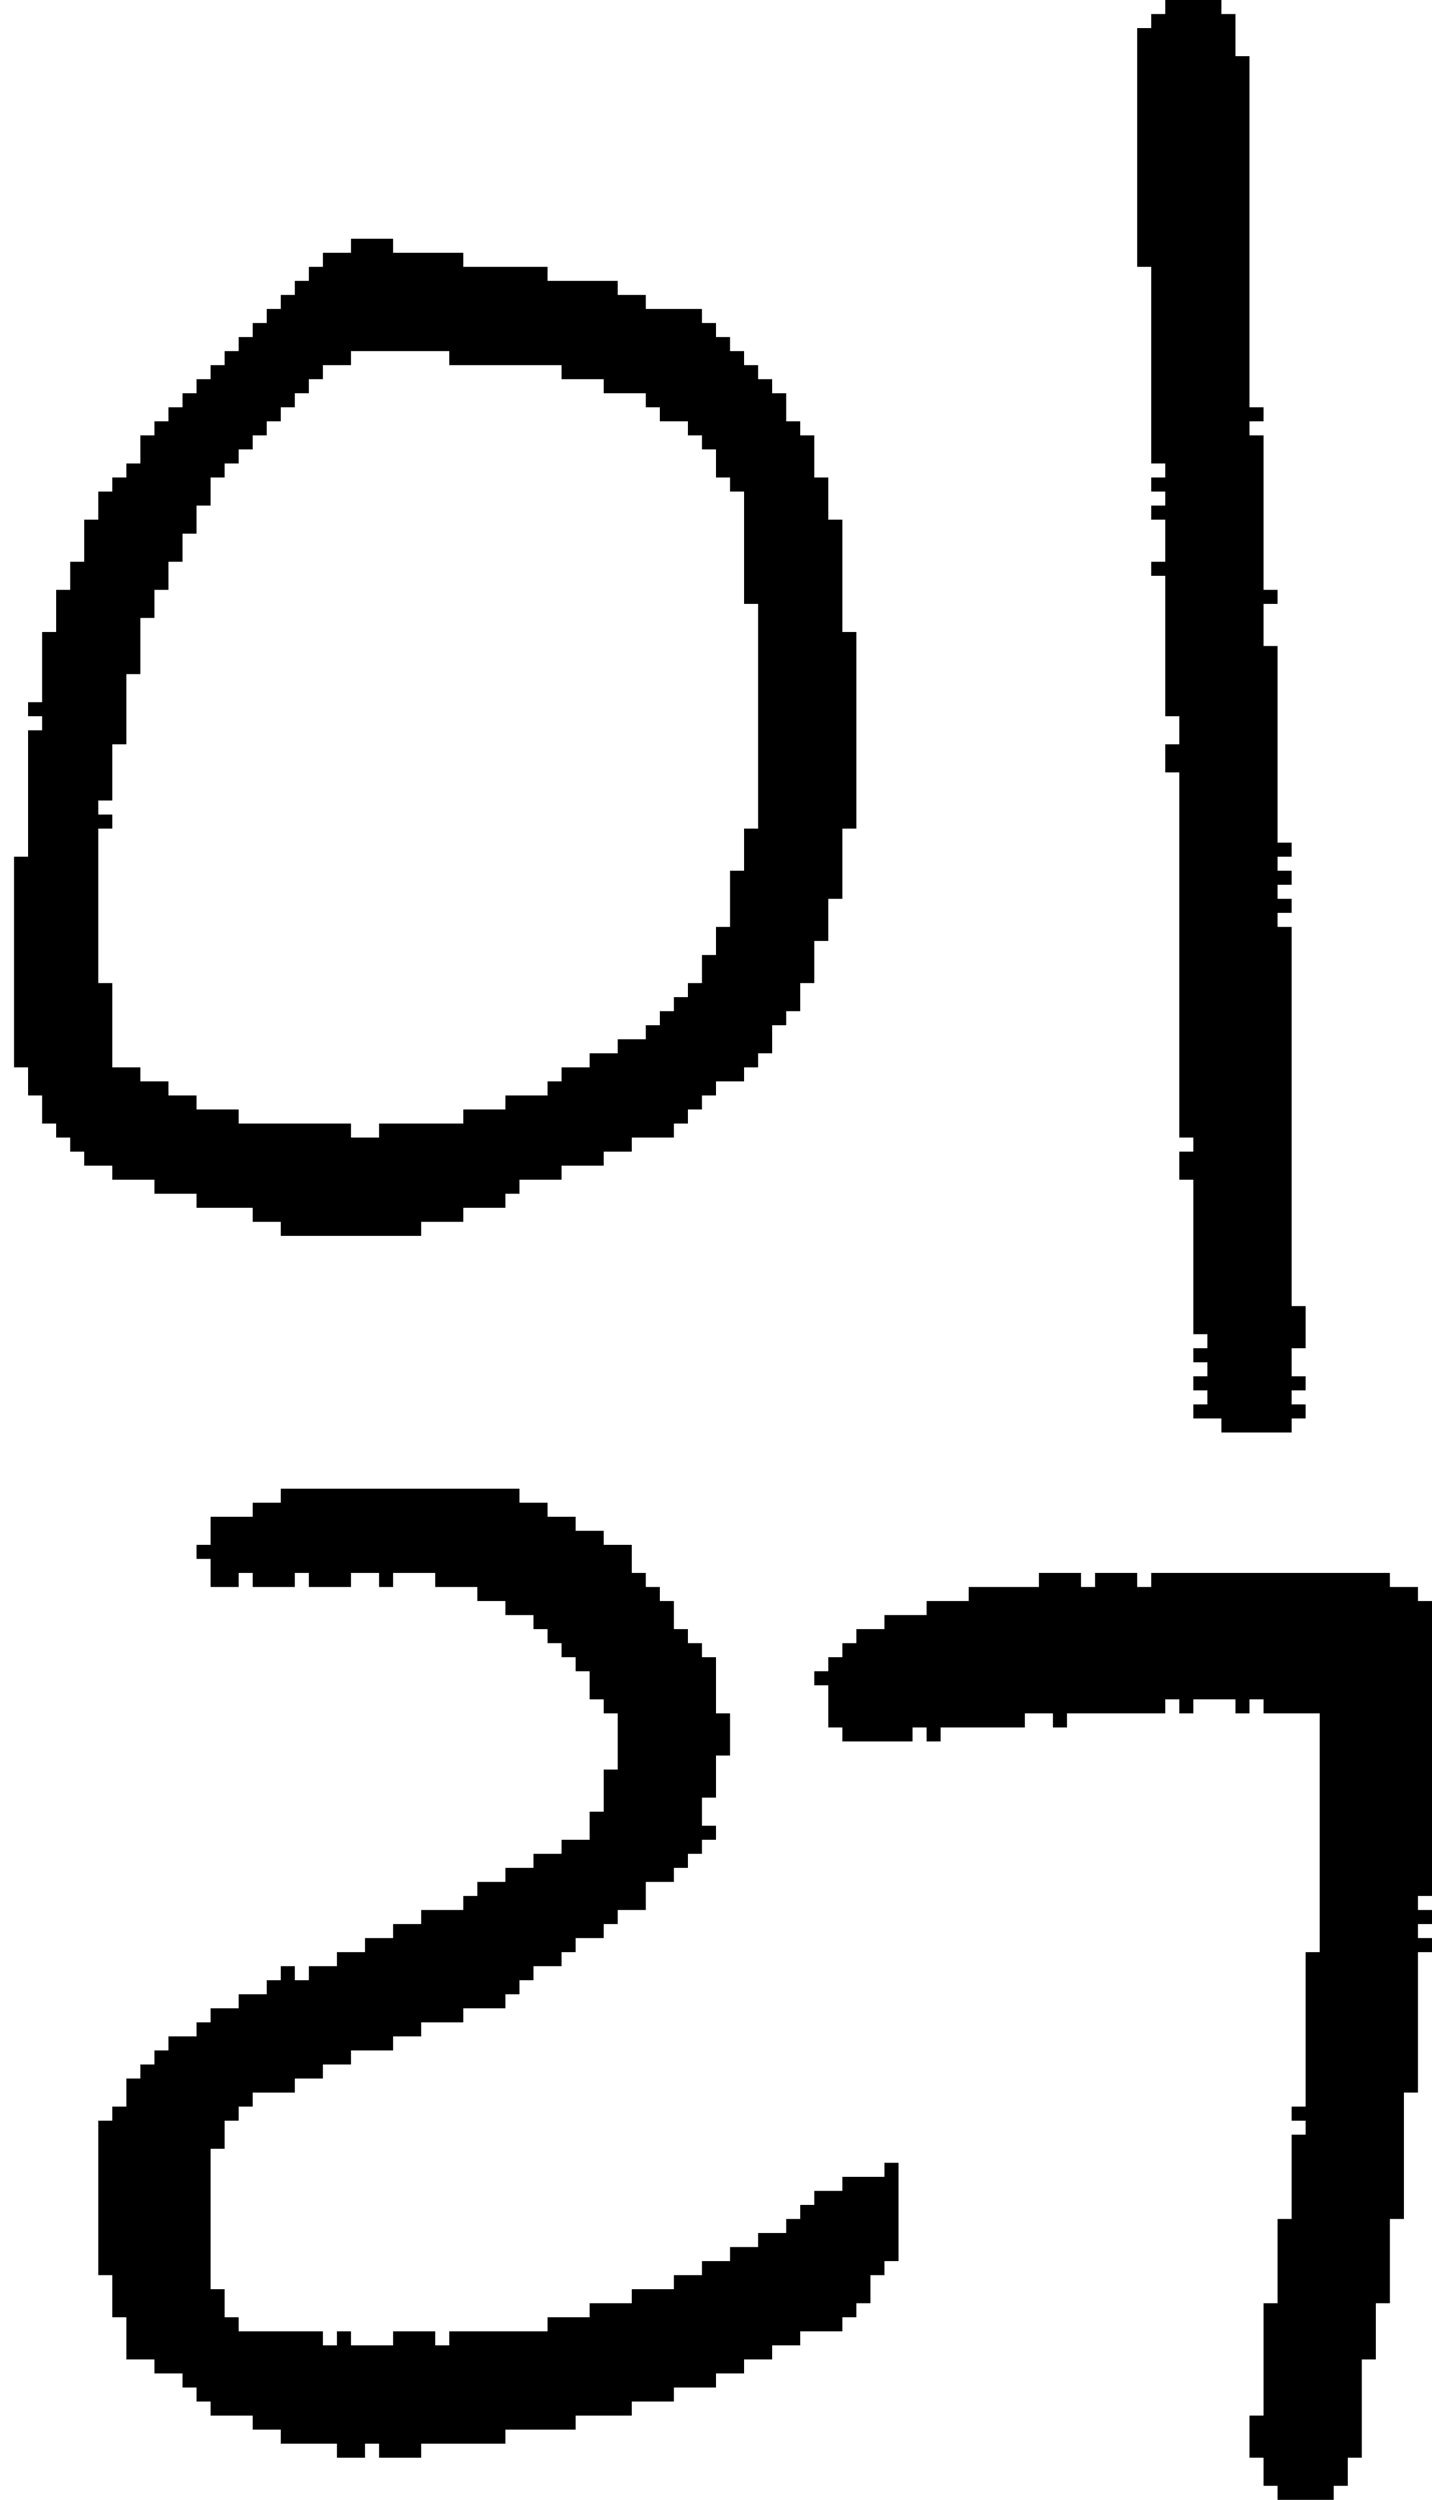 <?xml version="1.0" encoding="UTF-8" standalone="no"?>
<!DOCTYPE svg PUBLIC "-//W3C//DTD SVG 1.1//EN" 
  "http://www.w3.org/Graphics/SVG/1.1/DTD/svg11.dtd">
<svg width="102" height="178"
     xmlns="http://www.w3.org/2000/svg" version="1.1">
 <path d="  M 4,80  L 4,81  L 5,81  L 5,82  L 6,82  L 6,83  L 8,83  L 8,84  L 11,84  L 11,85  L 14,85  L 14,86  L 18,86  L 18,87  L 20,87  L 20,88  L 30,88  L 30,87  L 33,87  L 33,86  L 36,86  L 36,85  L 37,85  L 37,84  L 40,84  L 40,83  L 43,83  L 43,82  L 45,82  L 45,81  L 48,81  L 48,80  L 49,80  L 49,79  L 50,79  L 50,78  L 51,78  L 51,77  L 53,77  L 53,76  L 54,76  L 54,75  L 55,75  L 55,73  L 56,73  L 56,72  L 57,72  L 57,70  L 58,70  L 58,67  L 59,67  L 59,64  L 60,64  L 60,59  L 61,59  L 61,45  L 60,45  L 60,37  L 59,37  L 59,34  L 58,34  L 58,31  L 57,31  L 57,30  L 56,30  L 56,28  L 55,28  L 55,27  L 54,27  L 54,26  L 53,26  L 53,25  L 52,25  L 52,24  L 51,24  L 51,23  L 50,23  L 50,22  L 46,22  L 46,21  L 44,21  L 44,20  L 39,20  L 39,19  L 33,19  L 33,18  L 28,18  L 28,17  L 25,17  L 25,18  L 23,18  L 23,19  L 22,19  L 22,20  L 21,20  L 21,21  L 20,21  L 20,22  L 19,22  L 19,23  L 18,23  L 18,24  L 17,24  L 17,25  L 16,25  L 16,26  L 15,26  L 15,27  L 14,27  L 14,28  L 13,28  L 13,29  L 12,29  L 12,30  L 11,30  L 11,31  L 10,31  L 10,33  L 9,33  L 9,34  L 8,34  L 8,35  L 7,35  L 7,37  L 6,37  L 6,40  L 5,40  L 5,42  L 4,42  L 4,45  L 3,45  L 3,50  L 2,50  L 2,51  L 3,51  L 3,52  L 2,52  L 2,61  L 1,61  L 1,76  L 2,76  L 2,78  L 3,78  L 3,80  Z  M 53,43  L 54,43  L 54,59  L 53,59  L 53,62  L 52,62  L 52,66  L 51,66  L 51,68  L 50,68  L 50,70  L 49,70  L 49,71  L 48,71  L 48,72  L 47,72  L 47,73  L 46,73  L 46,74  L 44,74  L 44,75  L 42,75  L 42,76  L 40,76  L 40,77  L 39,77  L 39,78  L 36,78  L 36,79  L 33,79  L 33,80  L 27,80  L 27,81  L 25,81  L 25,80  L 17,80  L 17,79  L 14,79  L 14,78  L 12,78  L 12,77  L 10,77  L 10,76  L 8,76  L 8,70  L 7,70  L 7,59  L 8,59  L 8,58  L 7,58  L 7,57  L 8,57  L 8,53  L 9,53  L 9,48  L 10,48  L 10,44  L 11,44  L 11,42  L 12,42  L 12,40  L 13,40  L 13,38  L 14,38  L 14,36  L 15,36  L 15,34  L 16,34  L 16,33  L 17,33  L 17,32  L 18,32  L 18,31  L 19,31  L 19,30  L 20,30  L 20,29  L 21,29  L 21,28  L 22,28  L 22,27  L 23,27  L 23,26  L 25,26  L 25,25  L 32,25  L 32,26  L 40,26  L 40,27  L 43,27  L 43,28  L 46,28  L 46,29  L 47,29  L 47,30  L 49,30  L 49,31  L 50,31  L 50,32  L 51,32  L 51,34  L 52,34  L 52,35  L 53,35  Z  " style="fill:rgb(0, 0, 0); fill-opacity:1.000; stroke:none;" />
 <path d="  M 45,172  L 45,171  L 48,171  L 48,170  L 51,170  L 51,169  L 53,169  L 53,168  L 55,168  L 55,167  L 57,167  L 57,166  L 60,166  L 60,165  L 61,165  L 61,164  L 62,164  L 62,162  L 63,162  L 63,161  L 64,161  L 64,154  L 63,154  L 63,155  L 60,155  L 60,156  L 58,156  L 58,157  L 57,157  L 57,158  L 56,158  L 56,159  L 54,159  L 54,160  L 52,160  L 52,161  L 50,161  L 50,162  L 48,162  L 48,163  L 45,163  L 45,164  L 42,164  L 42,165  L 39,165  L 39,166  L 32,166  L 32,167  L 31,167  L 31,166  L 28,166  L 28,167  L 25,167  L 25,166  L 24,166  L 24,167  L 23,167  L 23,166  L 17,166  L 17,165  L 16,165  L 16,163  L 15,163  L 15,153  L 16,153  L 16,151  L 17,151  L 17,150  L 18,150  L 18,149  L 21,149  L 21,148  L 23,148  L 23,147  L 25,147  L 25,146  L 28,146  L 28,145  L 30,145  L 30,144  L 33,144  L 33,143  L 36,143  L 36,142  L 37,142  L 37,141  L 38,141  L 38,140  L 40,140  L 40,139  L 41,139  L 41,138  L 43,138  L 43,137  L 44,137  L 44,136  L 46,136  L 46,134  L 48,134  L 48,133  L 49,133  L 49,132  L 50,132  L 50,131  L 51,131  L 51,130  L 50,130  L 50,128  L 51,128  L 51,125  L 52,125  L 52,122  L 51,122  L 51,118  L 50,118  L 50,117  L 49,117  L 49,116  L 48,116  L 48,114  L 47,114  L 47,113  L 46,113  L 46,112  L 45,112  L 45,110  L 43,110  L 43,109  L 41,109  L 41,108  L 39,108  L 39,107  L 37,107  L 37,106  L 20,106  L 20,107  L 18,107  L 18,108  L 15,108  L 15,110  L 14,110  L 14,111  L 15,111  L 15,113  L 17,113  L 17,112  L 18,112  L 18,113  L 21,113  L 21,112  L 22,112  L 22,113  L 25,113  L 25,112  L 27,112  L 27,113  L 28,113  L 28,112  L 31,112  L 31,113  L 34,113  L 34,114  L 36,114  L 36,115  L 38,115  L 38,116  L 39,116  L 39,117  L 40,117  L 40,118  L 41,118  L 41,119  L 42,119  L 42,121  L 43,121  L 43,122  L 44,122  L 44,126  L 43,126  L 43,129  L 42,129  L 42,131  L 40,131  L 40,132  L 38,132  L 38,133  L 36,133  L 36,134  L 34,134  L 34,135  L 33,135  L 33,136  L 30,136  L 30,137  L 28,137  L 28,138  L 26,138  L 26,139  L 24,139  L 24,140  L 22,140  L 22,141  L 21,141  L 21,140  L 20,140  L 20,141  L 19,141  L 19,142  L 17,142  L 17,143  L 15,143  L 15,144  L 14,144  L 14,145  L 12,145  L 12,146  L 11,146  L 11,147  L 10,147  L 10,148  L 9,148  L 9,150  L 8,150  L 8,151  L 7,151  L 7,162  L 8,162  L 8,165  L 9,165  L 9,168  L 11,168  L 11,169  L 13,169  L 13,170  L 14,170  L 14,171  L 15,171  L 15,172  L 18,172  L 18,173  L 20,173  L 20,174  L 24,174  L 24,175  L 26,175  L 26,174  L 27,174  L 27,175  L 30,175  L 30,174  L 36,174  L 36,173  L 41,173  L 41,172  Z  " style="fill:rgb(0, 0, 0); fill-opacity:1.000; stroke:none;" />
 <path d="  M 97,175  L 97,168  L 98,168  L 98,164  L 99,164  L 99,158  L 100,158  L 100,149  L 101,149  L 101,139  L 102,139  L 102,138  L 101,138  L 101,137  L 102,137  L 102,136  L 101,136  L 101,135  L 102,135  L 102,114  L 101,114  L 101,113  L 99,113  L 99,112  L 82,112  L 82,113  L 81,113  L 81,112  L 78,112  L 78,113  L 77,113  L 77,112  L 74,112  L 74,113  L 69,113  L 69,114  L 66,114  L 66,115  L 63,115  L 63,116  L 61,116  L 61,117  L 60,117  L 60,118  L 59,118  L 59,119  L 58,119  L 58,120  L 59,120  L 59,123  L 60,123  L 60,124  L 65,124  L 65,123  L 66,123  L 66,124  L 67,124  L 67,123  L 73,123  L 73,122  L 75,122  L 75,123  L 76,123  L 76,122  L 83,122  L 83,121  L 84,121  L 84,122  L 85,122  L 85,121  L 88,121  L 88,122  L 89,122  L 89,121  L 90,121  L 90,122  L 94,122  L 94,139  L 93,139  L 93,150  L 92,150  L 92,151  L 93,151  L 93,152  L 92,152  L 92,158  L 91,158  L 91,164  L 90,164  L 90,172  L 89,172  L 89,175  L 90,175  L 90,177  L 91,177  L 91,178  L 95,178  L 95,177  L 96,177  L 96,175  Z  " style="fill:rgb(0, 0, 0); fill-opacity:1.000; stroke:none;" />
 <path d="  M 89,4  L 88,4  L 88,1  L 87,1  L 87,0  L 83,0  L 83,1  L 82,1  L 82,2  L 81,2  L 81,19  L 82,19  L 82,33  L 83,33  L 83,34  L 82,34  L 82,35  L 83,35  L 83,36  L 82,36  L 82,37  L 83,37  L 83,40  L 82,40  L 82,41  L 83,41  L 83,51  L 84,51  L 84,53  L 83,53  L 83,55  L 84,55  L 84,81  L 85,81  L 85,82  L 84,82  L 84,84  L 85,84  L 85,95  L 86,95  L 86,96  L 85,96  L 85,97  L 86,97  L 86,98  L 85,98  L 85,99  L 86,99  L 86,100  L 85,100  L 85,101  L 87,101  L 87,102  L 92,102  L 92,101  L 93,101  L 93,100  L 92,100  L 92,99  L 93,99  L 93,98  L 92,98  L 92,96  L 93,96  L 93,93  L 92,93  L 92,66  L 91,66  L 91,65  L 92,65  L 92,64  L 91,64  L 91,63  L 92,63  L 92,62  L 91,62  L 91,61  L 92,61  L 92,60  L 91,60  L 91,46  L 90,46  L 90,43  L 91,43  L 91,42  L 90,42  L 90,31  L 89,31  L 89,30  L 90,30  L 90,29  L 89,29  Z  " style="fill:rgb(0, 0, 0); fill-opacity:1.000; stroke:none;" />
</svg>
